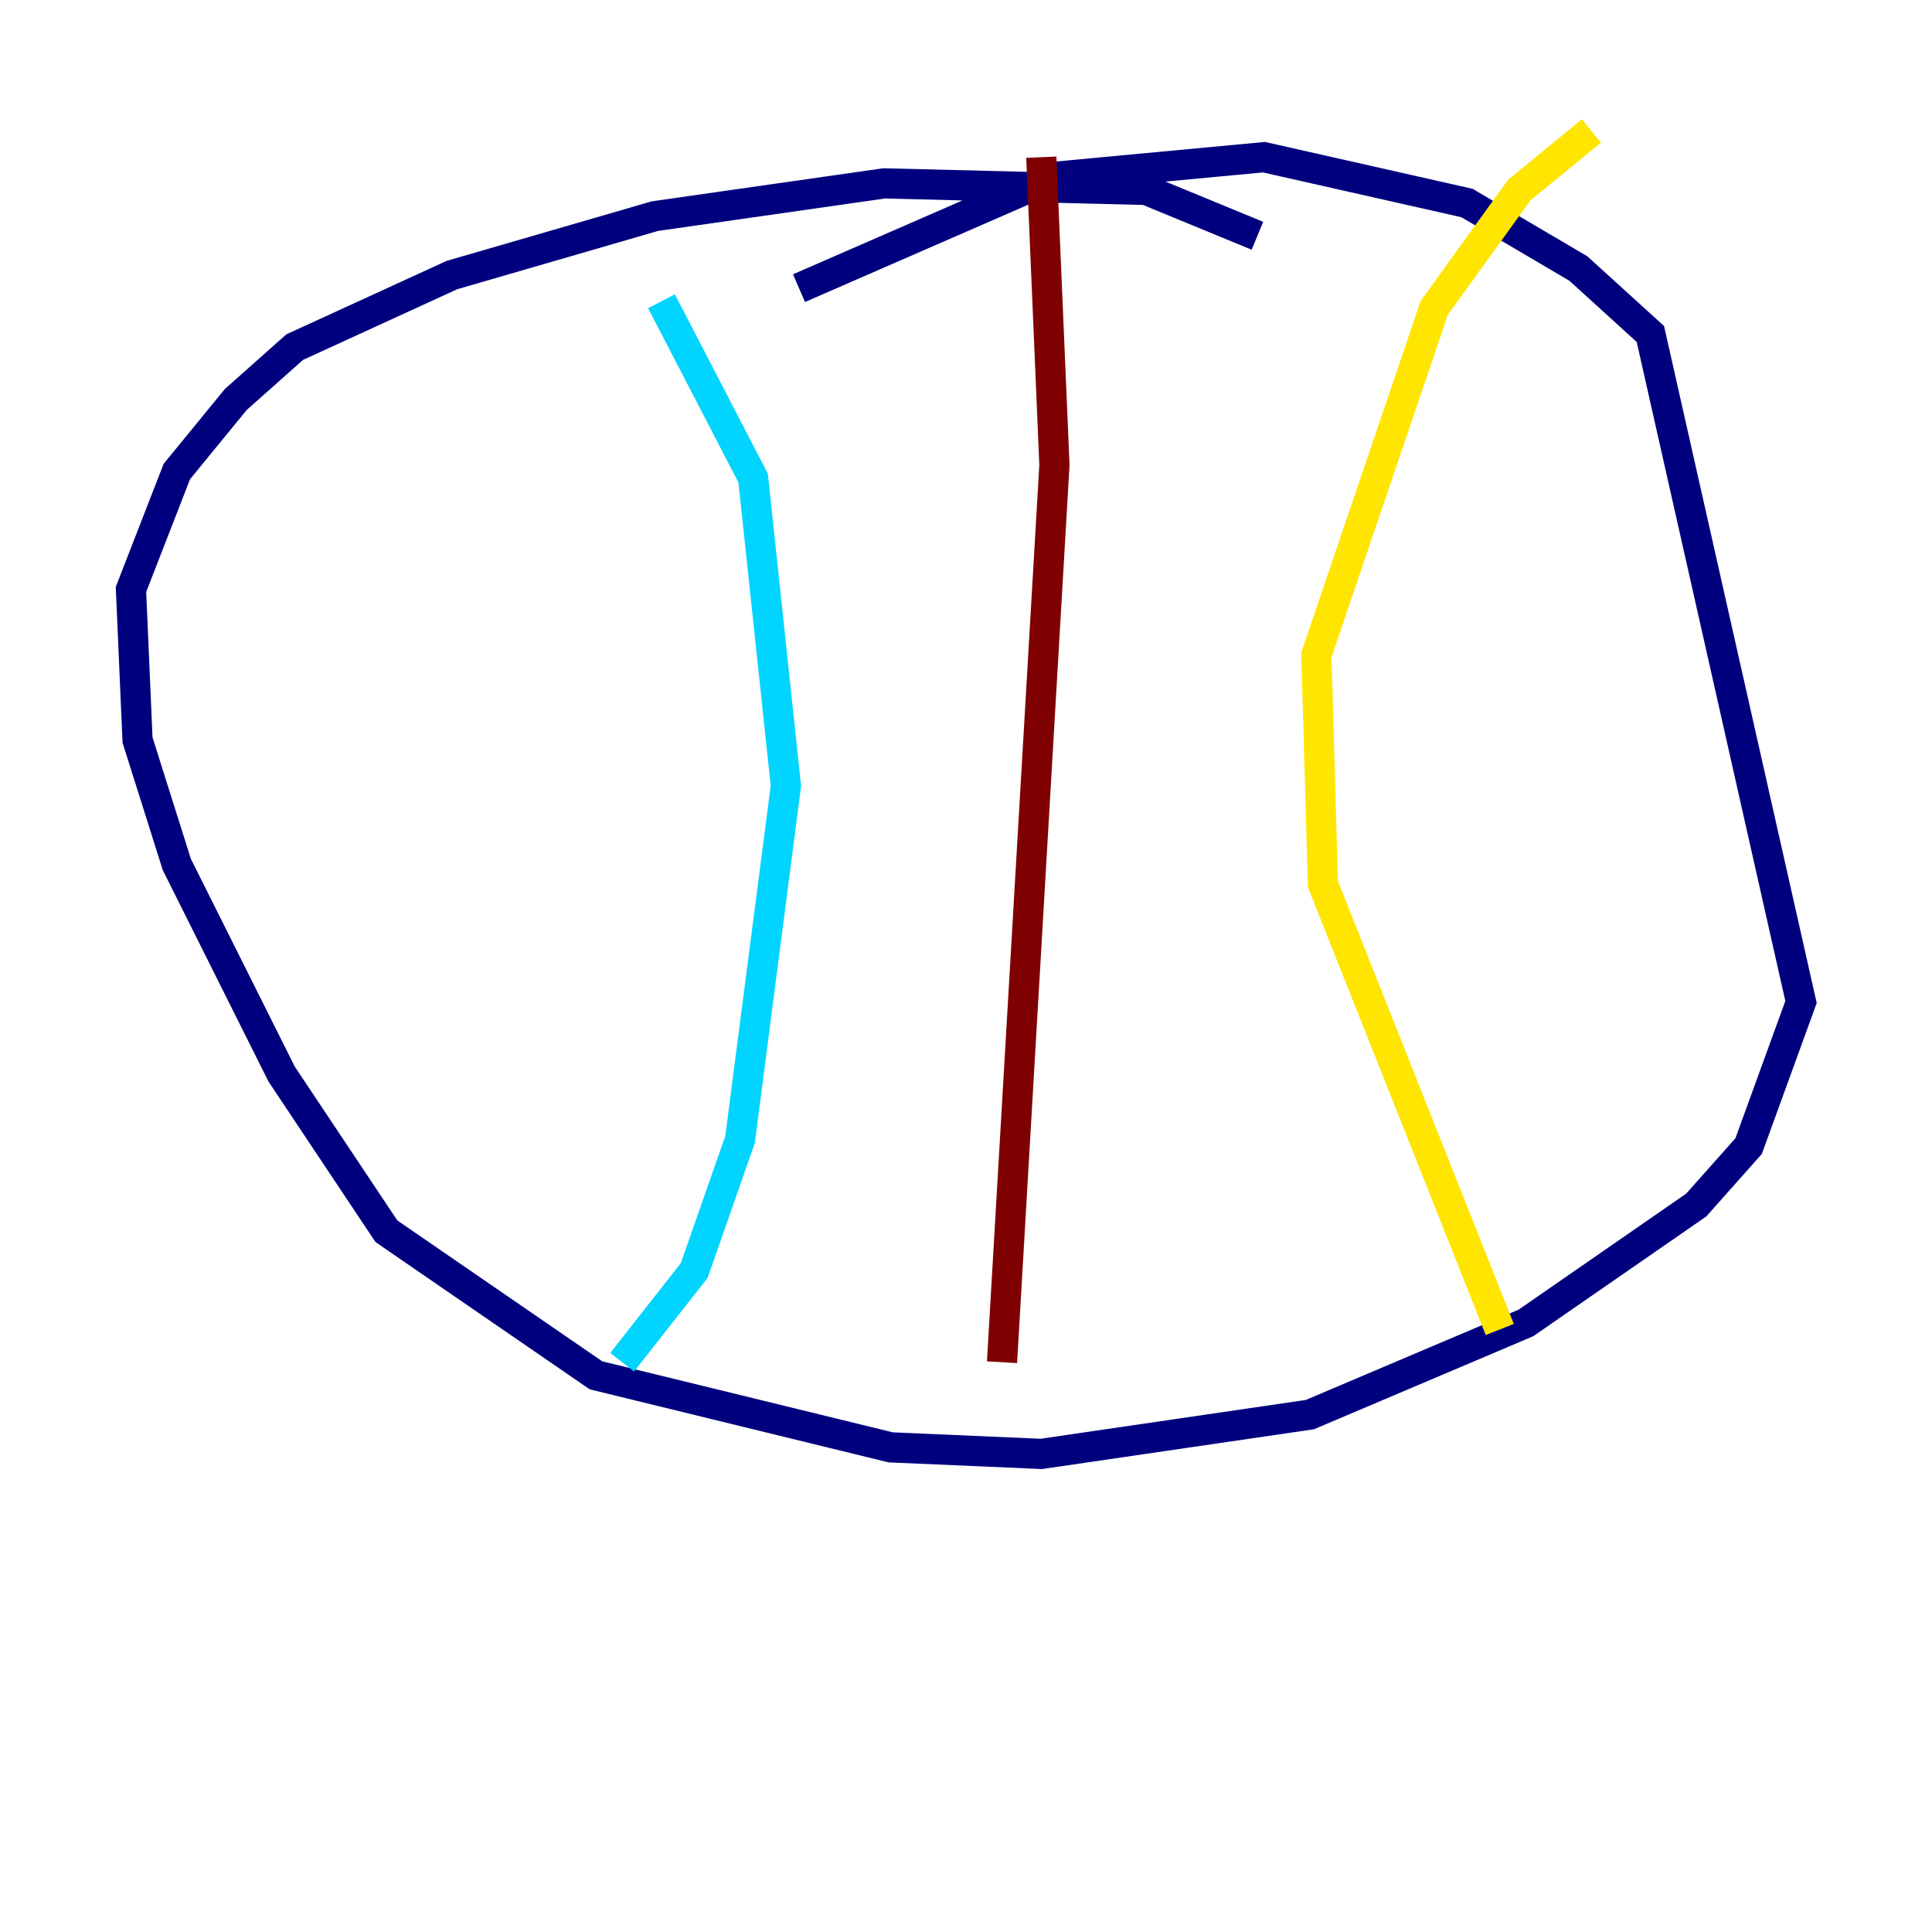 <?xml version="1.0" encoding="utf-8" ?>
<svg baseProfile="tiny" height="128" version="1.2" viewBox="0,0,128,128" width="128" xmlns="http://www.w3.org/2000/svg" xmlns:ev="http://www.w3.org/2001/xml-events" xmlns:xlink="http://www.w3.org/1999/xlink"><defs /><polyline fill="none" points="83.308,15.62 75.932,12.583 58.576,12.149 43.39,14.319 29.939,18.224 19.525,22.997 15.62,26.468 11.715,31.241 8.678,39.051 9.112,49.031 11.715,57.275 18.658,71.159 25.6,81.573 39.485,91.119 59.01,95.891 68.99,96.325 86.78,93.722 101.098,87.647 112.38,79.837 115.851,75.932 119.322,66.386 109.342,22.129 104.57,17.79 97.193,13.451 83.742,10.414 69.858,11.715 52.936,19.091" stroke="#00007f" stroke-width="2" /><polyline fill="none" points="43.824,19.959 49.898,31.675 52.068,52.068 49.031,75.498 45.993,84.176 41.22,90.251" stroke="#00d4ff" stroke-width="2" /><polyline fill="none" points="105.437,8.678 100.664,12.583 95.024,20.393 87.214,43.39 87.647,58.576 99.363,88.081" stroke="#ffe500" stroke-width="2" /><polyline fill="none" points="68.99,10.414 69.858,30.807 66.386,90.251" stroke="#7f0000" stroke-width="2" /></svg>
